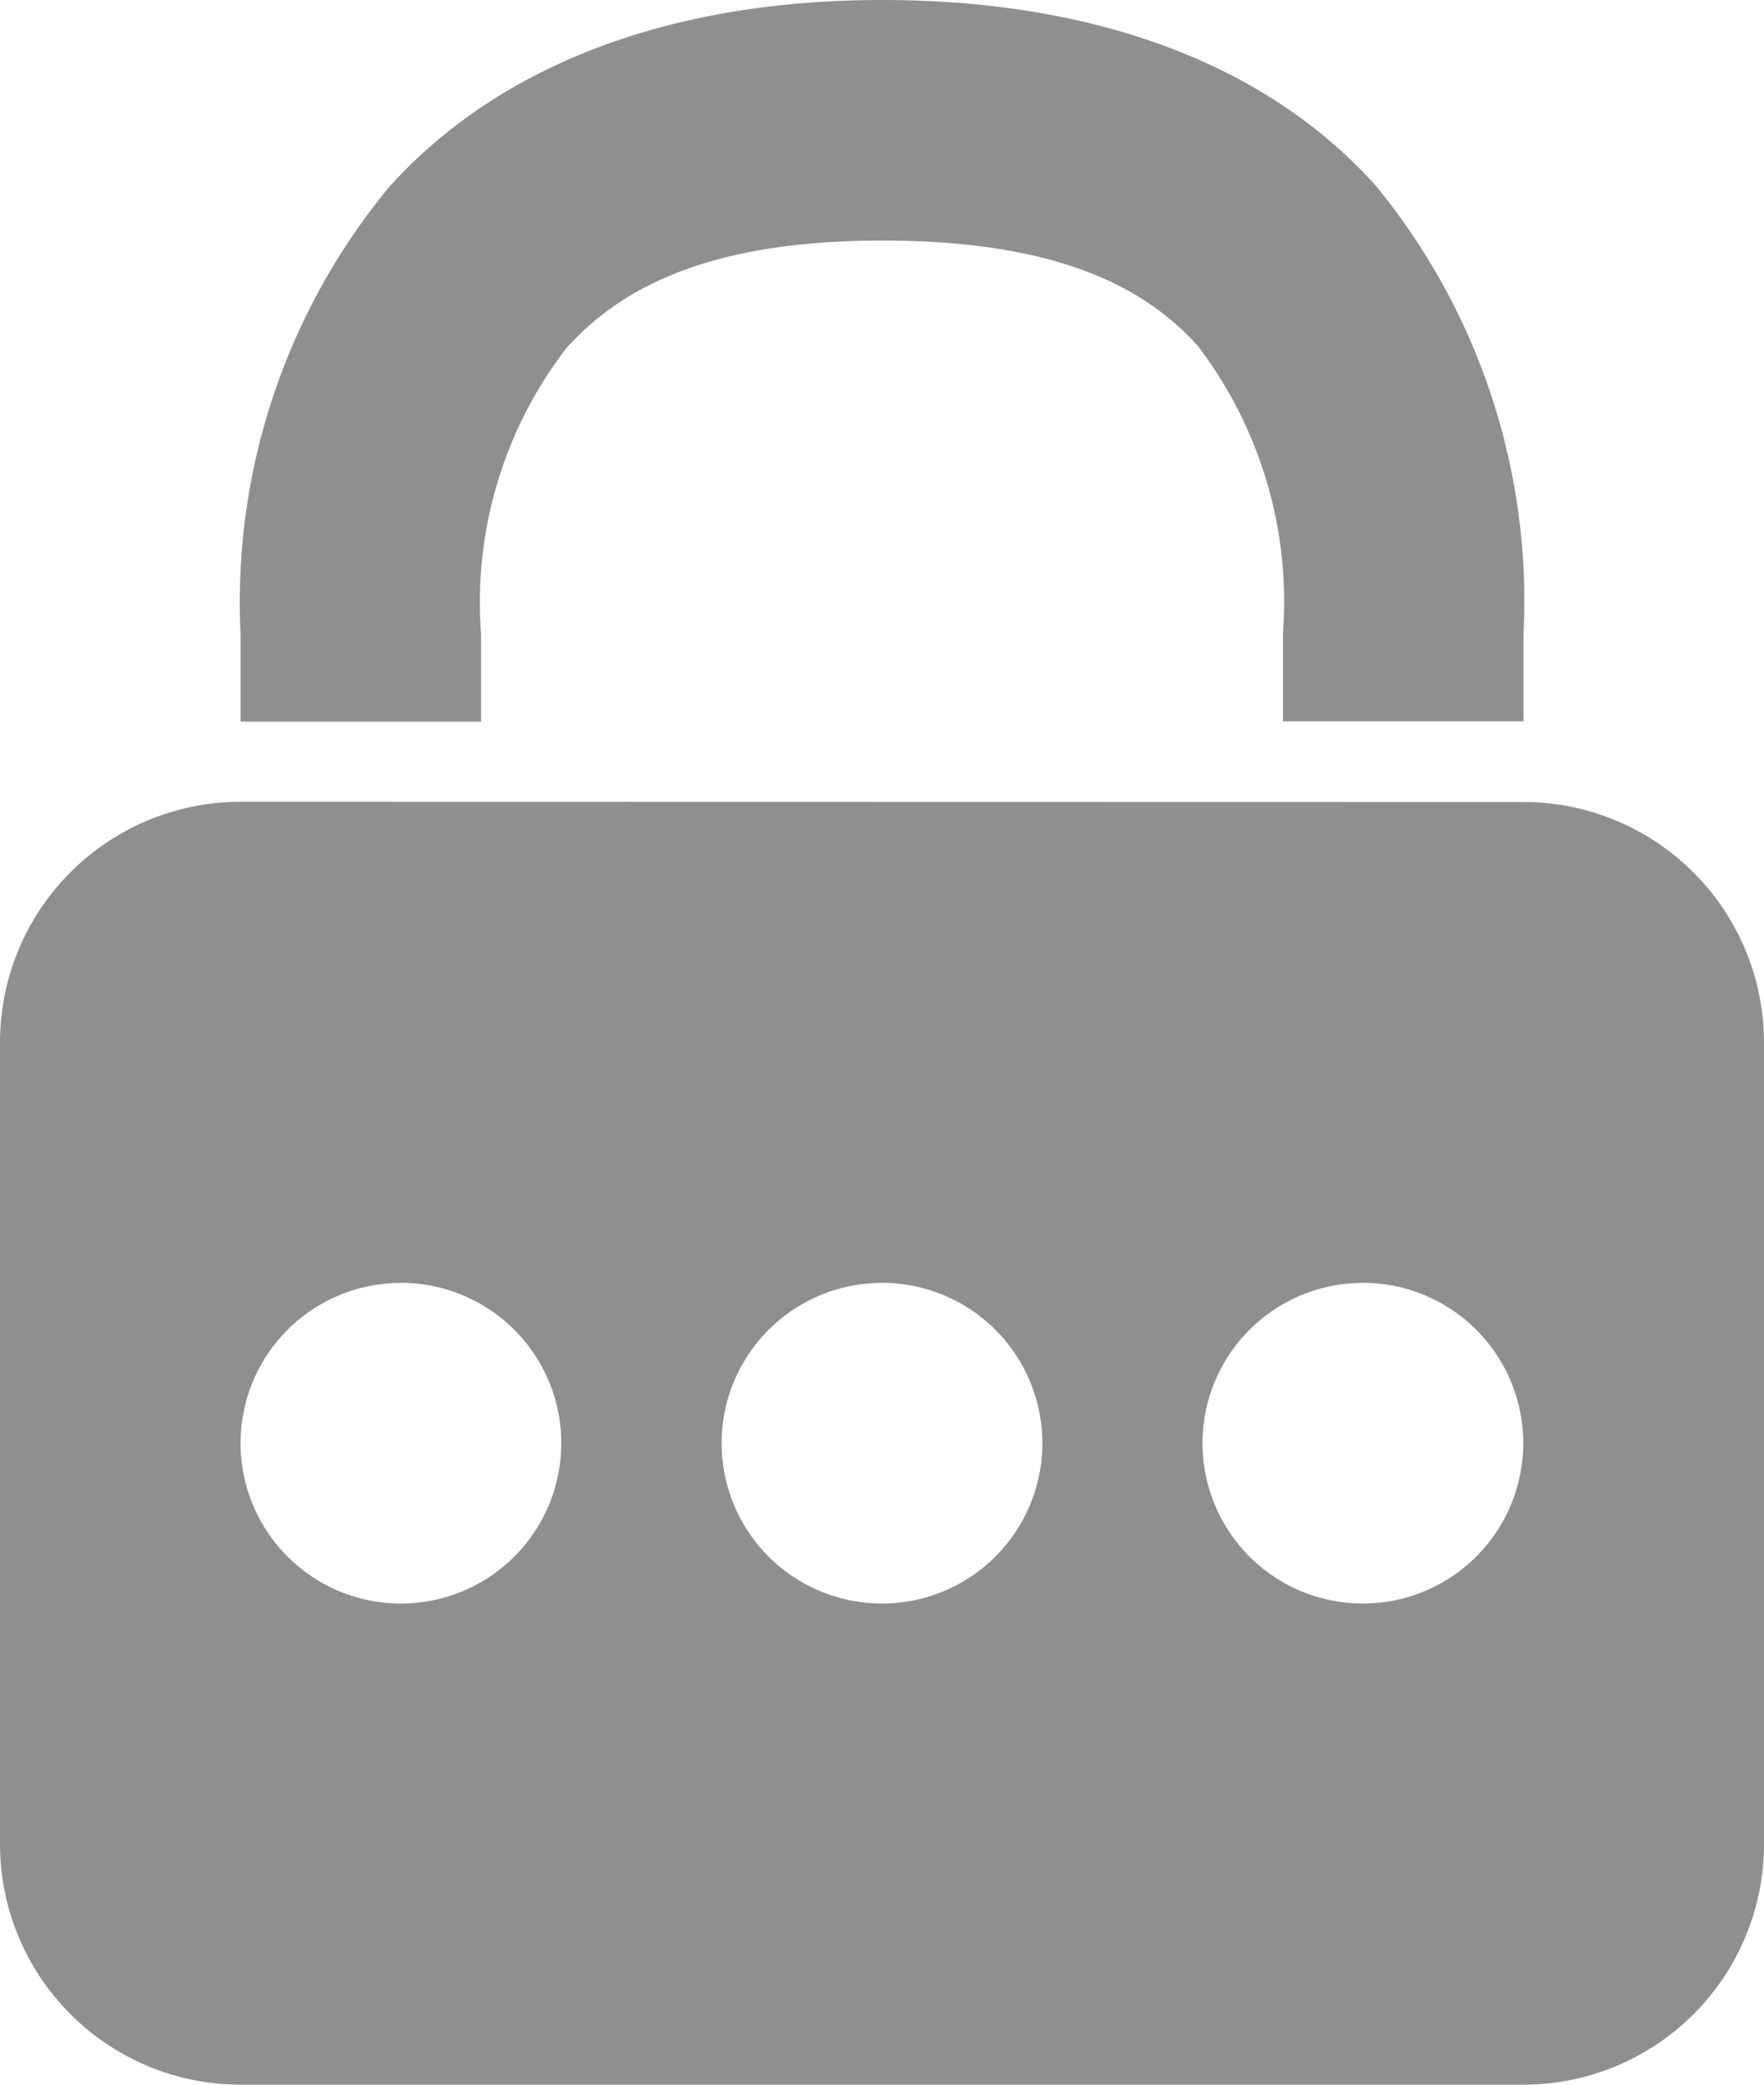 <svg xmlns="http://www.w3.org/2000/svg" width="27.578" height="32.592" viewBox="0 0 27.578 32.592">
  <path id="icons8_password" d="M15.789,0C12.43,0,9.766,1.043,8.072,2.938A10.186,10.186,0,0,0,5.761,9.911v1.371H9.521V9.911a6.514,6.514,0,0,1,1.332-4.466c.881-.984,2.3-1.684,4.936-1.684s4.059.671,4.936,1.645a6.6,6.6,0,0,1,1.332,4.5v1.371h3.761V9.911A10.231,10.231,0,0,0,23.506,2.9C21.807,1.009,19.143,0,15.789,0ZM5.761,12.535A3.762,3.762,0,0,0,2,16.3V28.831a3.762,3.762,0,0,0,3.761,3.761H25.817a3.761,3.761,0,0,0,3.761-3.761V16.3a3.762,3.762,0,0,0-3.761-3.761Zm2.507,7.521a2.507,2.507,0,1,1-2.507,2.507A2.506,2.506,0,0,1,8.268,20.057Zm7.521,0a2.507,2.507,0,1,1-2.507,2.507A2.506,2.506,0,0,1,15.789,20.057Zm7.521,0A2.507,2.507,0,1,1,20.8,22.564,2.506,2.506,0,0,1,23.31,20.057Z" transform="translate(-2)" fill="#8f8f8f"/>
</svg>
